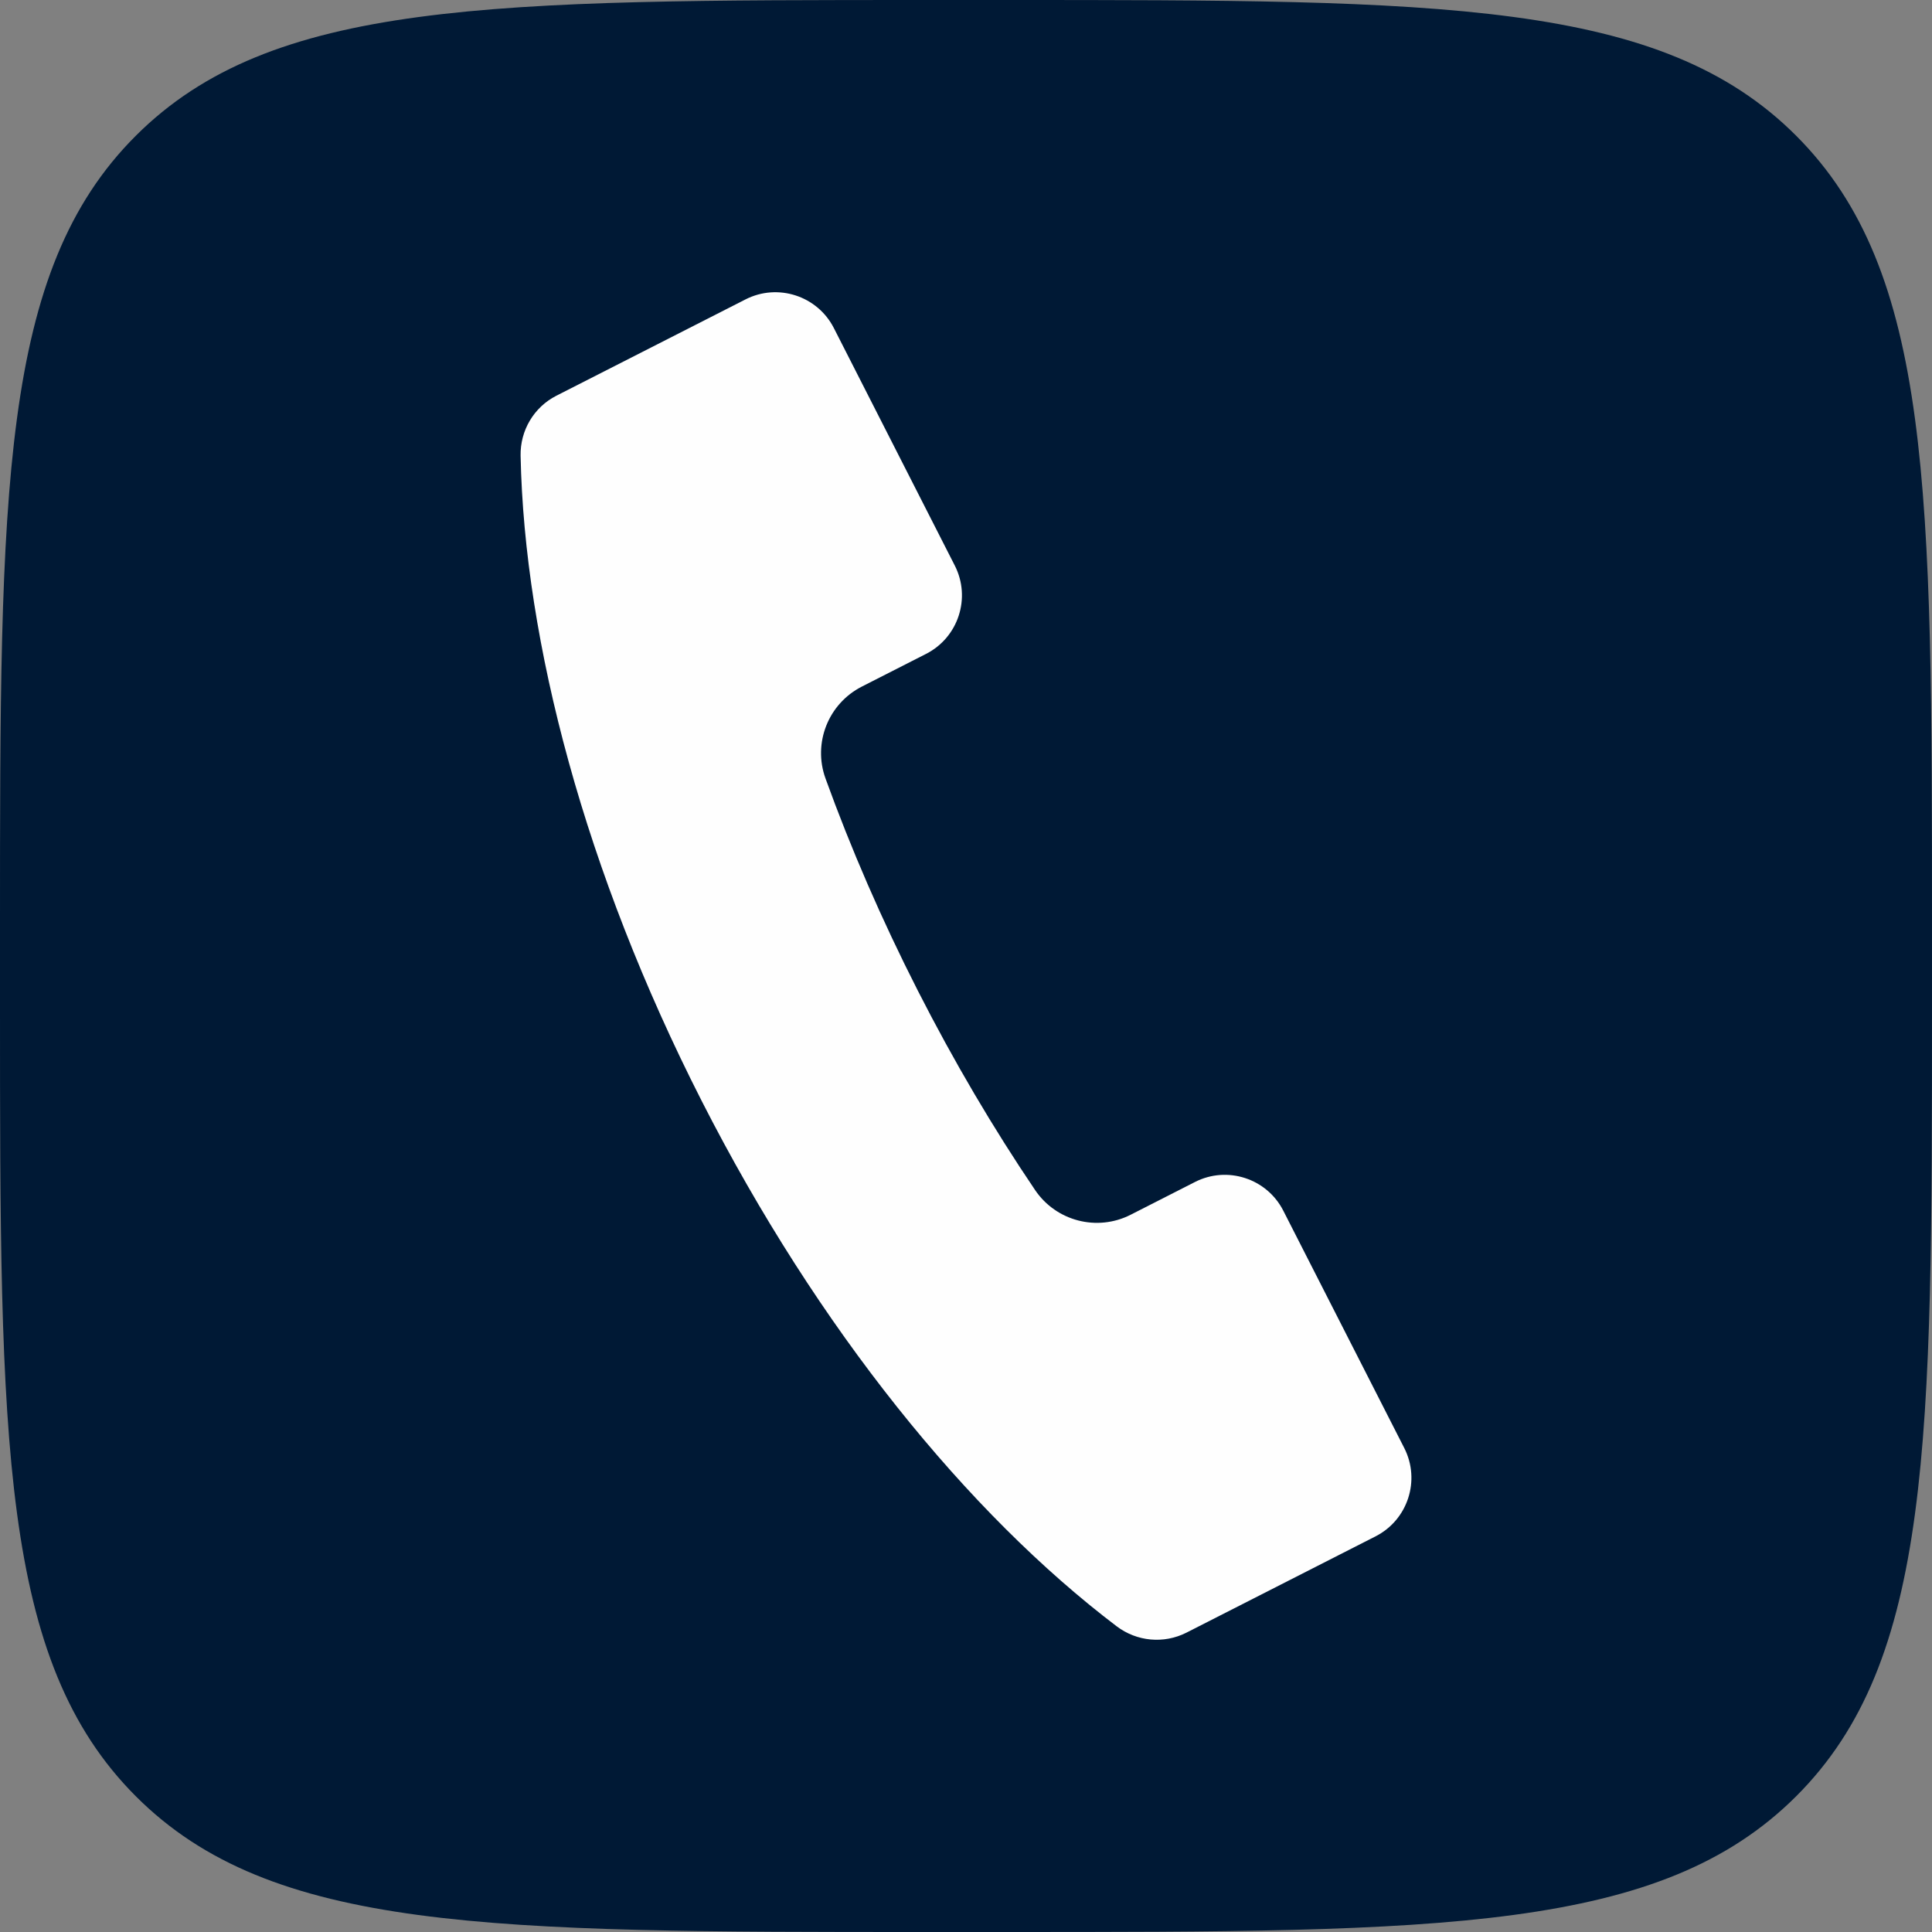 <svg xmlns="http://www.w3.org/2000/svg" xmlns:xlink="http://www.w3.org/1999/xlink" xmlns:xodm="http://www.corel.com/coreldraw/odm/2003" xml:space="preserve" width="210mm" height="210mm" style="shape-rendering:geometricPrecision; text-rendering:geometricPrecision; image-rendering:optimizeQuality; fill-rule:evenodd; clip-rule:evenodd" viewBox="0 0 21035.9 21035.9"><rect x="0" y="0" width="21035.9" height="21035.9" fill="#808080" stroke="none"/> <defs> <style type="text/css"> .fil1 {fill:#FEFEFE;fill-rule:nonzero} .fil0 {fill:#001935;fill-rule:nonzero} </style> </defs> <g id="Слой_x0020_1">  <g id="_2559502009312"> <path id="Background" class="fil0" d="M-0 10097.23c0,-4759.98 0,-7142.42 1478.38,-8618.85 1478.38,-1476.43 3858.87,-1478.38 8618.85,-1478.38l841.44 0c4759.98,0 7142.42,0 8618.85,1478.38 1476.43,1478.38 1478.38,3858.87 1478.38,8618.85l0 841.44c0,4759.98 0,7142.42 -1478.38,8618.85 -1478.38,1476.43 -3858.87,1478.38 -8618.85,1478.38l-841.44 0c-4759.98,0 -7142.42,0 -8618.85,-1478.38 -1476.43,-1478.38 -1478.38,-3858.87 -1478.38,-8618.85l0 -841.44z"/> <path class="fil1" d="M5668.31 4962.01c41.12,2028.16 702.03,4531.52 1970.12,7021.83 1268.09,2490.32 2903.88,4497.3 4519.91,5723.48 219.61,166.14 512.83,193.84 759.26,69.49l1670.43 -850.6 389.22 -198.2c351.39,-178.93 491.56,-609.97 312.63,-961.35l-1317.17 -2584.47c-178.93,-351.39 -609.97,-491.56 -961.36,-312.63l-700.95 356.95c-364,185.35 -810.69,70.16 -1040.18,-269.1 -453.93,-670.86 -883.42,-1398.42 -1277.05,-2171.48 -393.64,-773.04 -729.42,-1548.32 -1004.97,-2310.02 -139.39,-385.14 29.74,-812.78 394.2,-999.49l700.97 -356.94c351.39,-178.93 491.56,-609.98 312.63,-961.36l-1316.73 -2585.82c-178.93,-351.38 -609.97,-491.56 -961.36,-312.63l-389.22 198.2 -1670.42 850.59c-245.1,124.79 -395.16,378.22 -389.99,653.56z"/> </g> </g> </svg>